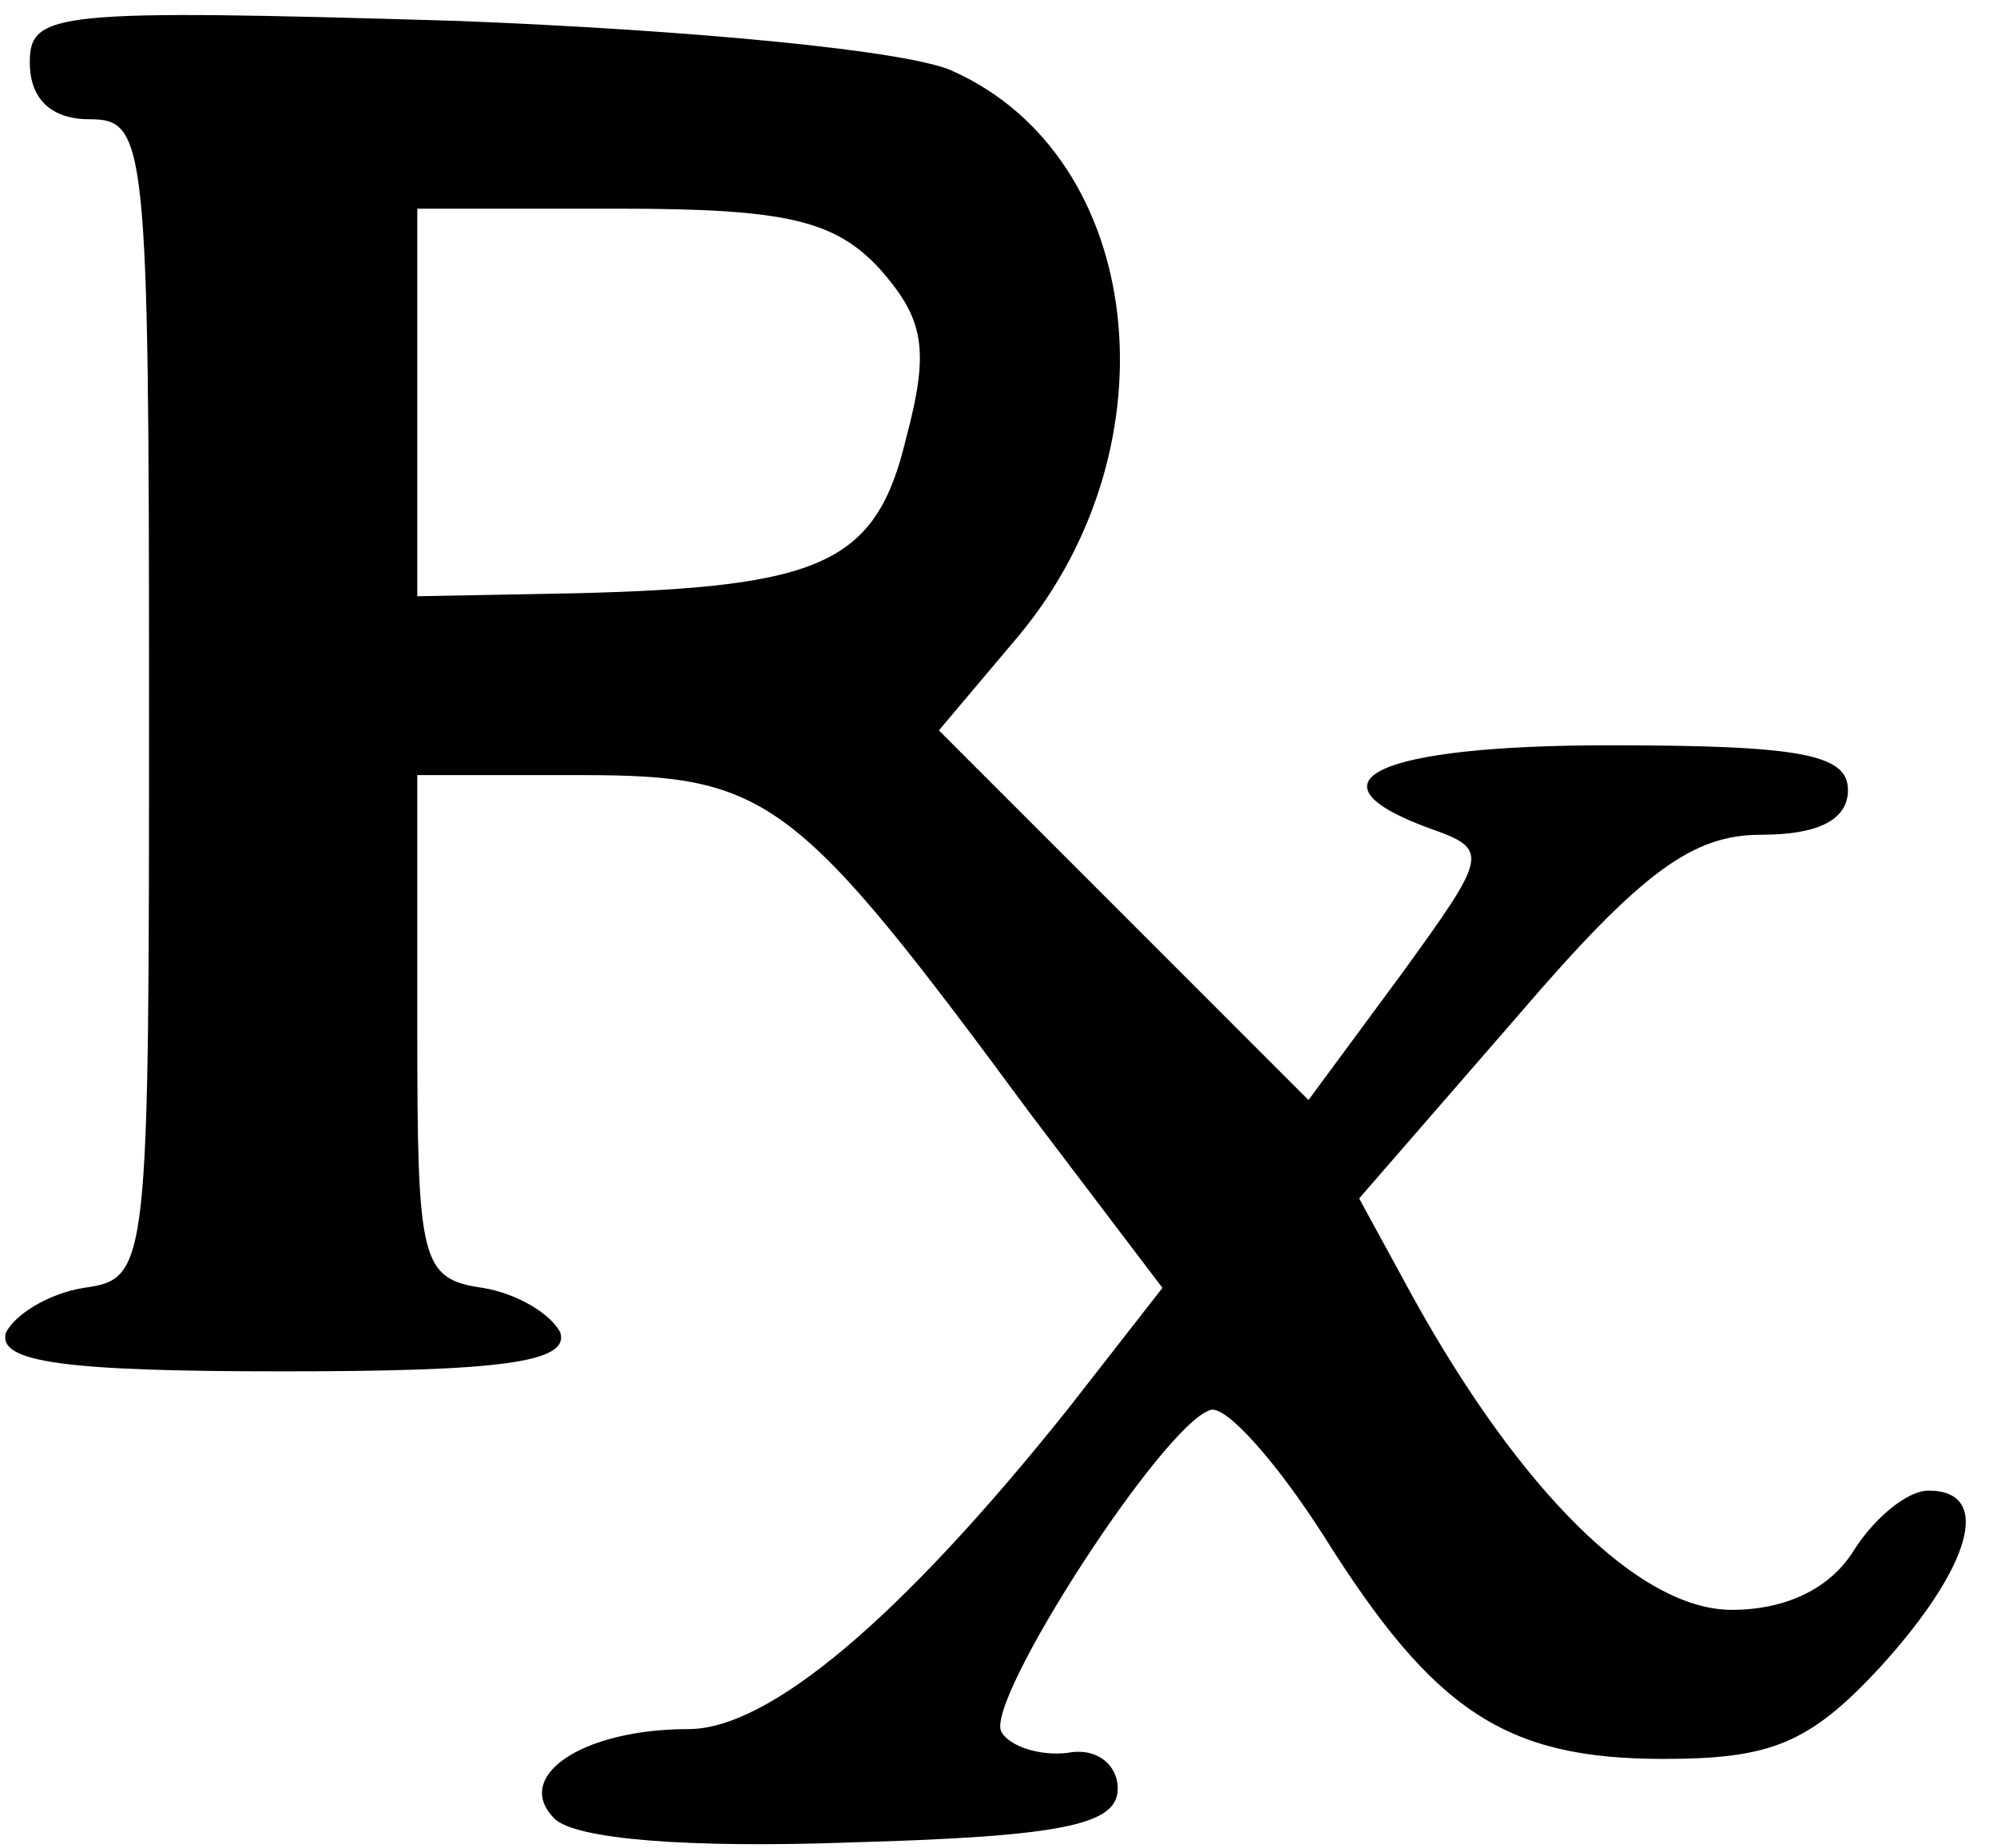 <?xml version="1.0" standalone="no"?>
<!DOCTYPE svg PUBLIC "-//W3C//DTD SVG 20010904//EN"
 "http://www.w3.org/TR/2001/REC-SVG-20010904/DTD/svg10.dtd">
<svg version="1.0" xmlns="http://www.w3.org/2000/svg"
 width="67pt" height="62pt" viewBox="0 0 67 62"
 preserveAspectRatio="xMidYMid meet">

<g transform="translate(0,62) scale(0.1,-0.1)"
fill="#000000" stroke="none">
<path d="M10 599 c0 -12 7 -19 20 -19 19 0 20 -7 20 -194 0 -192 0 -195 -22
-198 -12 -2 -23 -9 -26 -15 -3 -10 20 -13 93 -13 73 0 96 3 93 13 -3 6 -14 13
-26 15 -21 3 -22 9 -22 88 l0 84 55 0 c63 0 72 -7 151 -114 l44 -58 -32 -41
c-56 -70 -100 -107 -127 -107 -36 0 -59 -16 -45 -30 7 -7 45 -10 100 -8 71 2
89 6 89 18 0 8 -7 14 -17 12 -9 -1 -19 2 -22 7 -6 10 54 103 70 108 5 2 22
-17 38 -42 37 -59 61 -75 114 -75 36 0 49 5 73 31 30 33 38 59 16 59 -7 0 -18
-9 -25 -20 -8 -13 -23 -20 -41 -20 -31 0 -71 40 -107 105 l-18 33 53 61 c42
49 59 61 82 61 19 0 29 5 29 15 0 12 -16 15 -80 15 -78 0 -104 -12 -60 -28 20
-7 19 -9 -10 -49 l-31 -42 -62 62 -62 62 27 32 c53 64 42 160 -22 189 -14 7
-89 14 -167 17 -135 4 -143 3 -143 -14z m285 -69 c15 -17 17 -27 9 -57 -10
-42 -28 -50 -111 -52 l-53 -1 0 65 0 65 68 0 c56 0 72 -4 87 -20z"/>
</g>
</svg>
